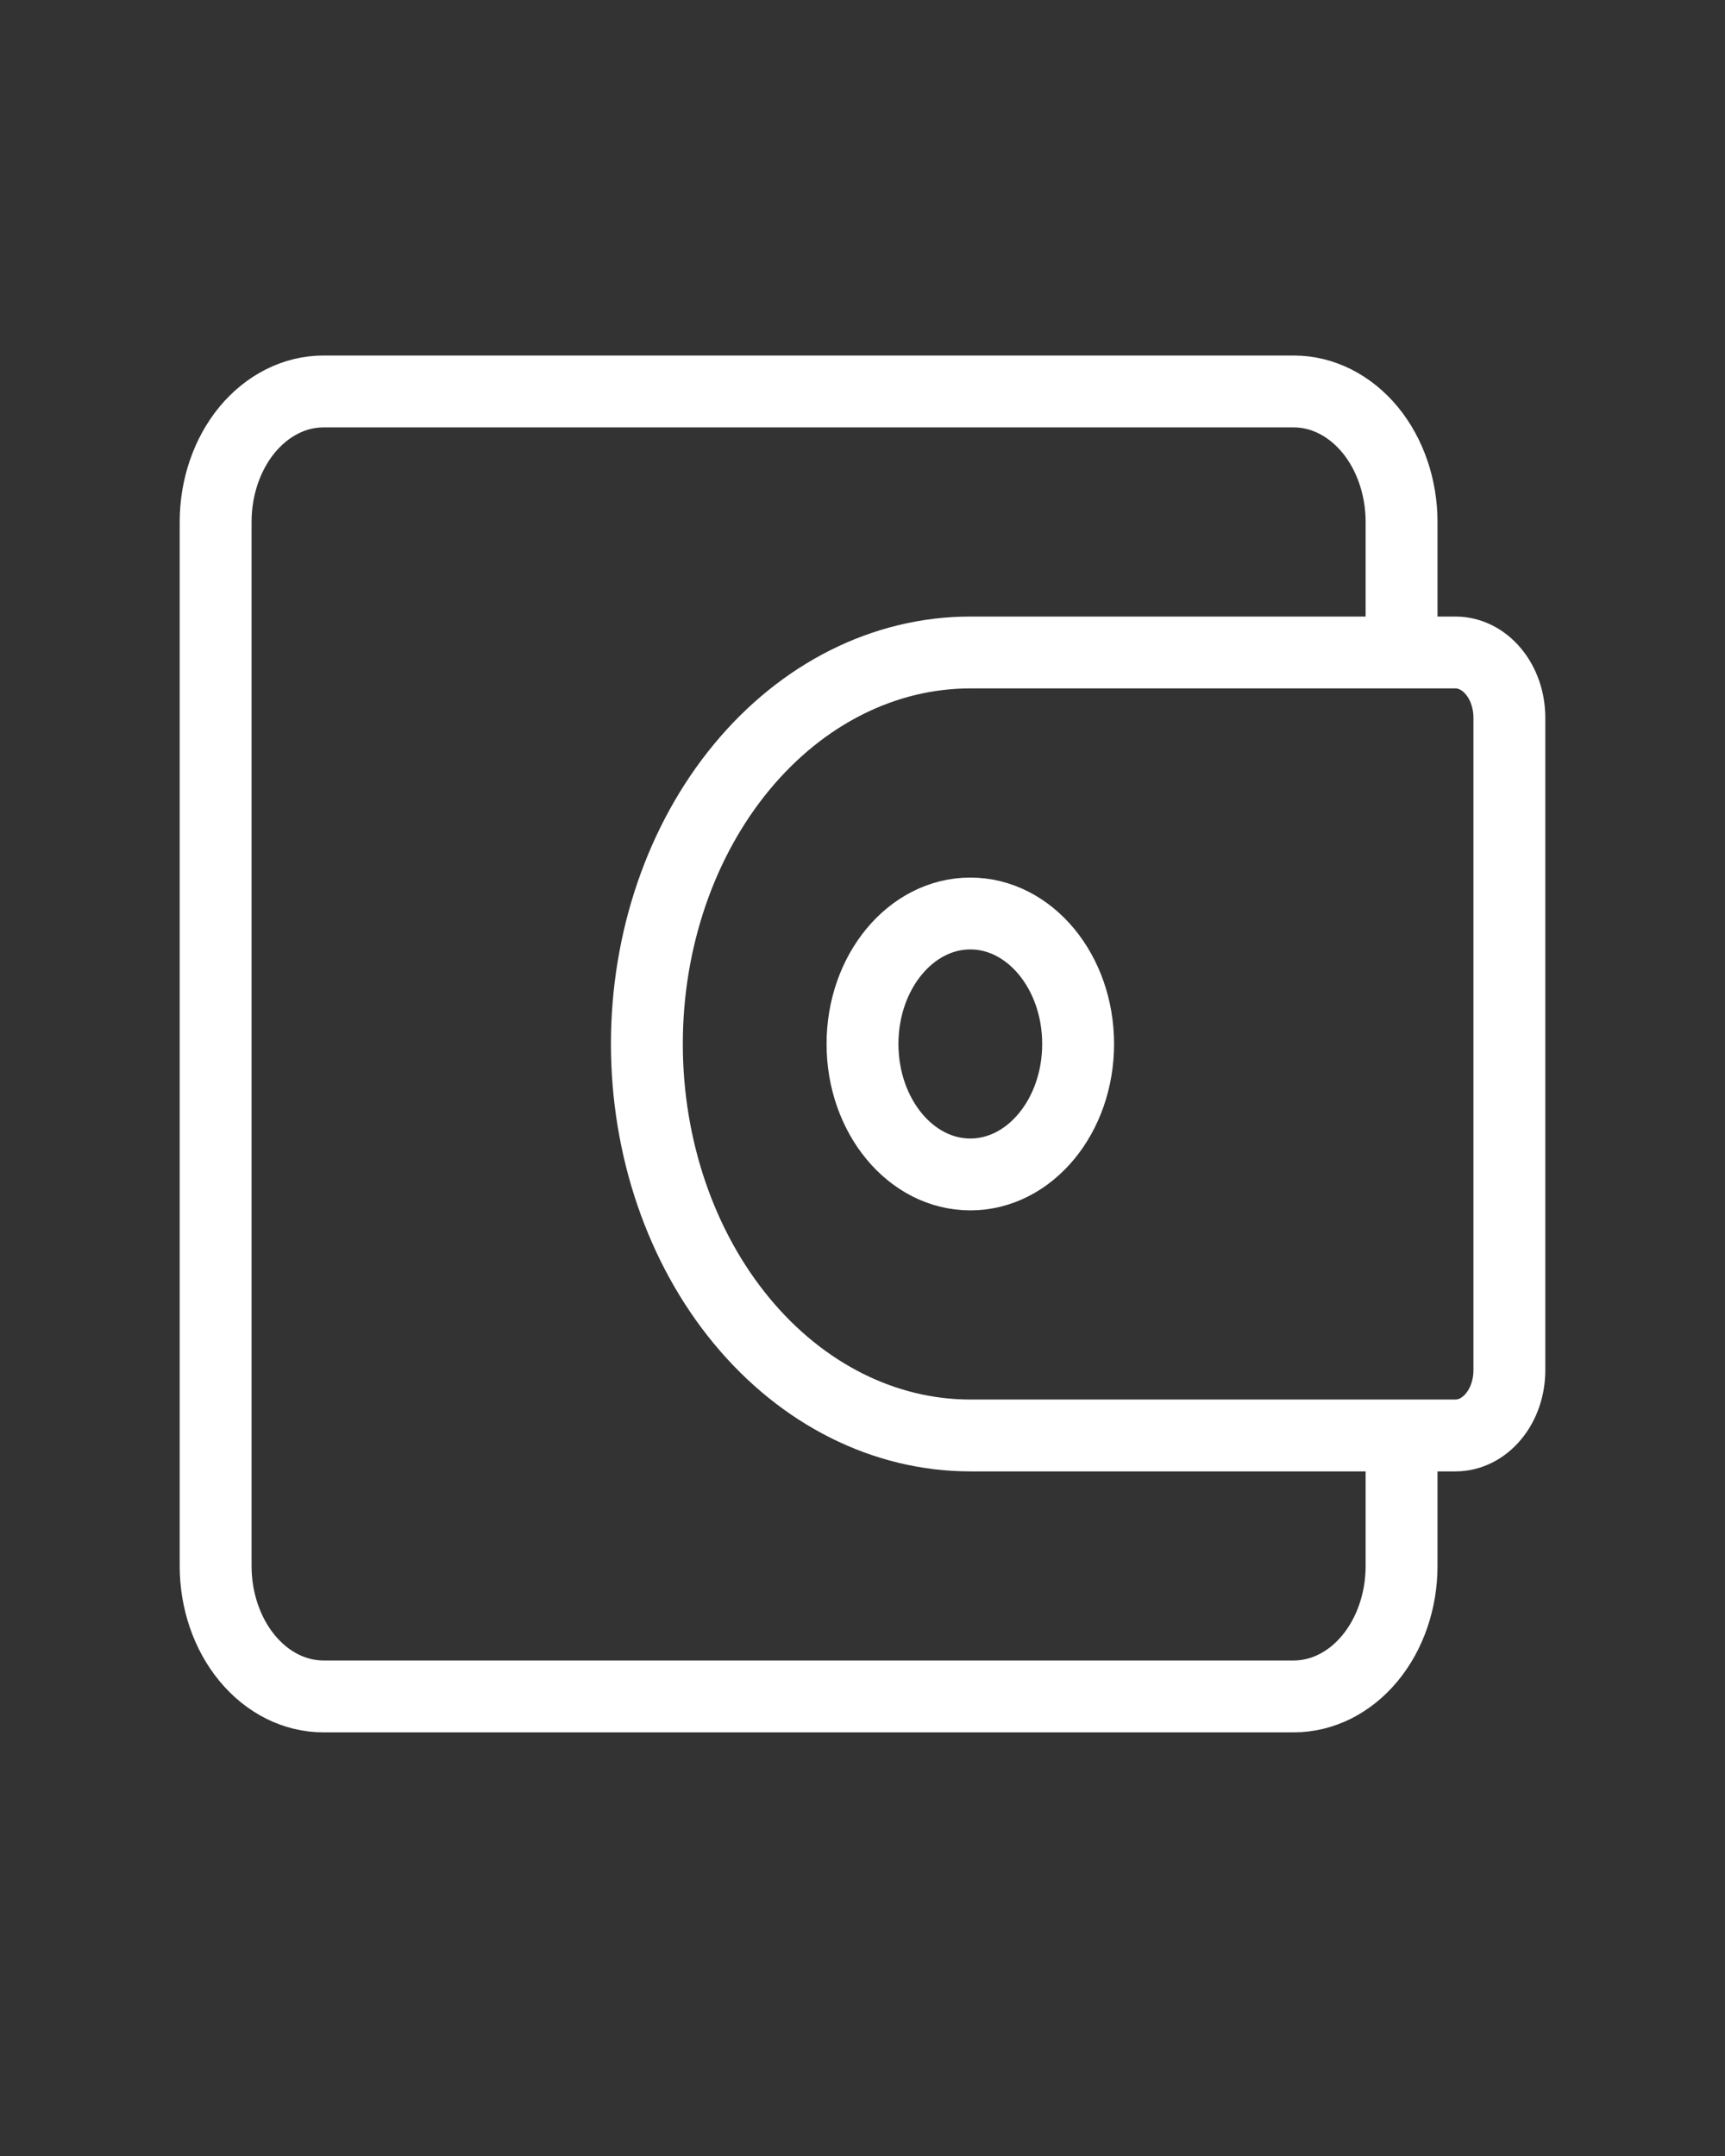 <svg width="24" height="30" viewBox="0 0 24 30" fill="none" xmlns="http://www.w3.org/2000/svg">
<rect x="0" y="0" width="24" height="30" fill="#333333" stroke="none"/>
<path d="M19.5 9.079V7.263C19.5 6.782 19.342 6.32 19.061 5.979C18.779 5.639 18.398 5.447 18 5.447H4.5C4.102 5.447 3.721 5.639 3.439 5.979C3.158 6.32 3 6.782 3 7.263V21.79C3 22.271 3.158 22.733 3.439 23.073C3.721 23.414 4.102 23.605 4.5 23.605H18C18.398 23.605 18.779 23.414 19.061 23.073C19.342 22.733 19.5 22.271 19.5 21.79V19.974" stroke="white"/>
<path d="M13.5 9.079H20.25C20.449 9.079 20.64 9.175 20.78 9.345C20.921 9.515 21 9.746 21 9.987V19.066C21 19.307 20.921 19.538 20.78 19.708C20.64 19.878 20.449 19.974 20.25 19.974H13.5C12.306 19.974 11.162 19.4 10.318 18.378C9.474 17.357 9 15.971 9 14.526C9 13.082 9.474 11.696 10.318 10.675C11.162 9.653 12.306 9.079 13.5 9.079V9.079Z" stroke="white"/>
<path d="M13.5 16.342C14.328 16.342 15 15.529 15 14.526C15 13.524 14.328 12.711 13.5 12.711C12.672 12.711 12 13.524 12 14.526C12 15.529 12.672 16.342 13.5 16.342Z" stroke="white"/>
</svg>
